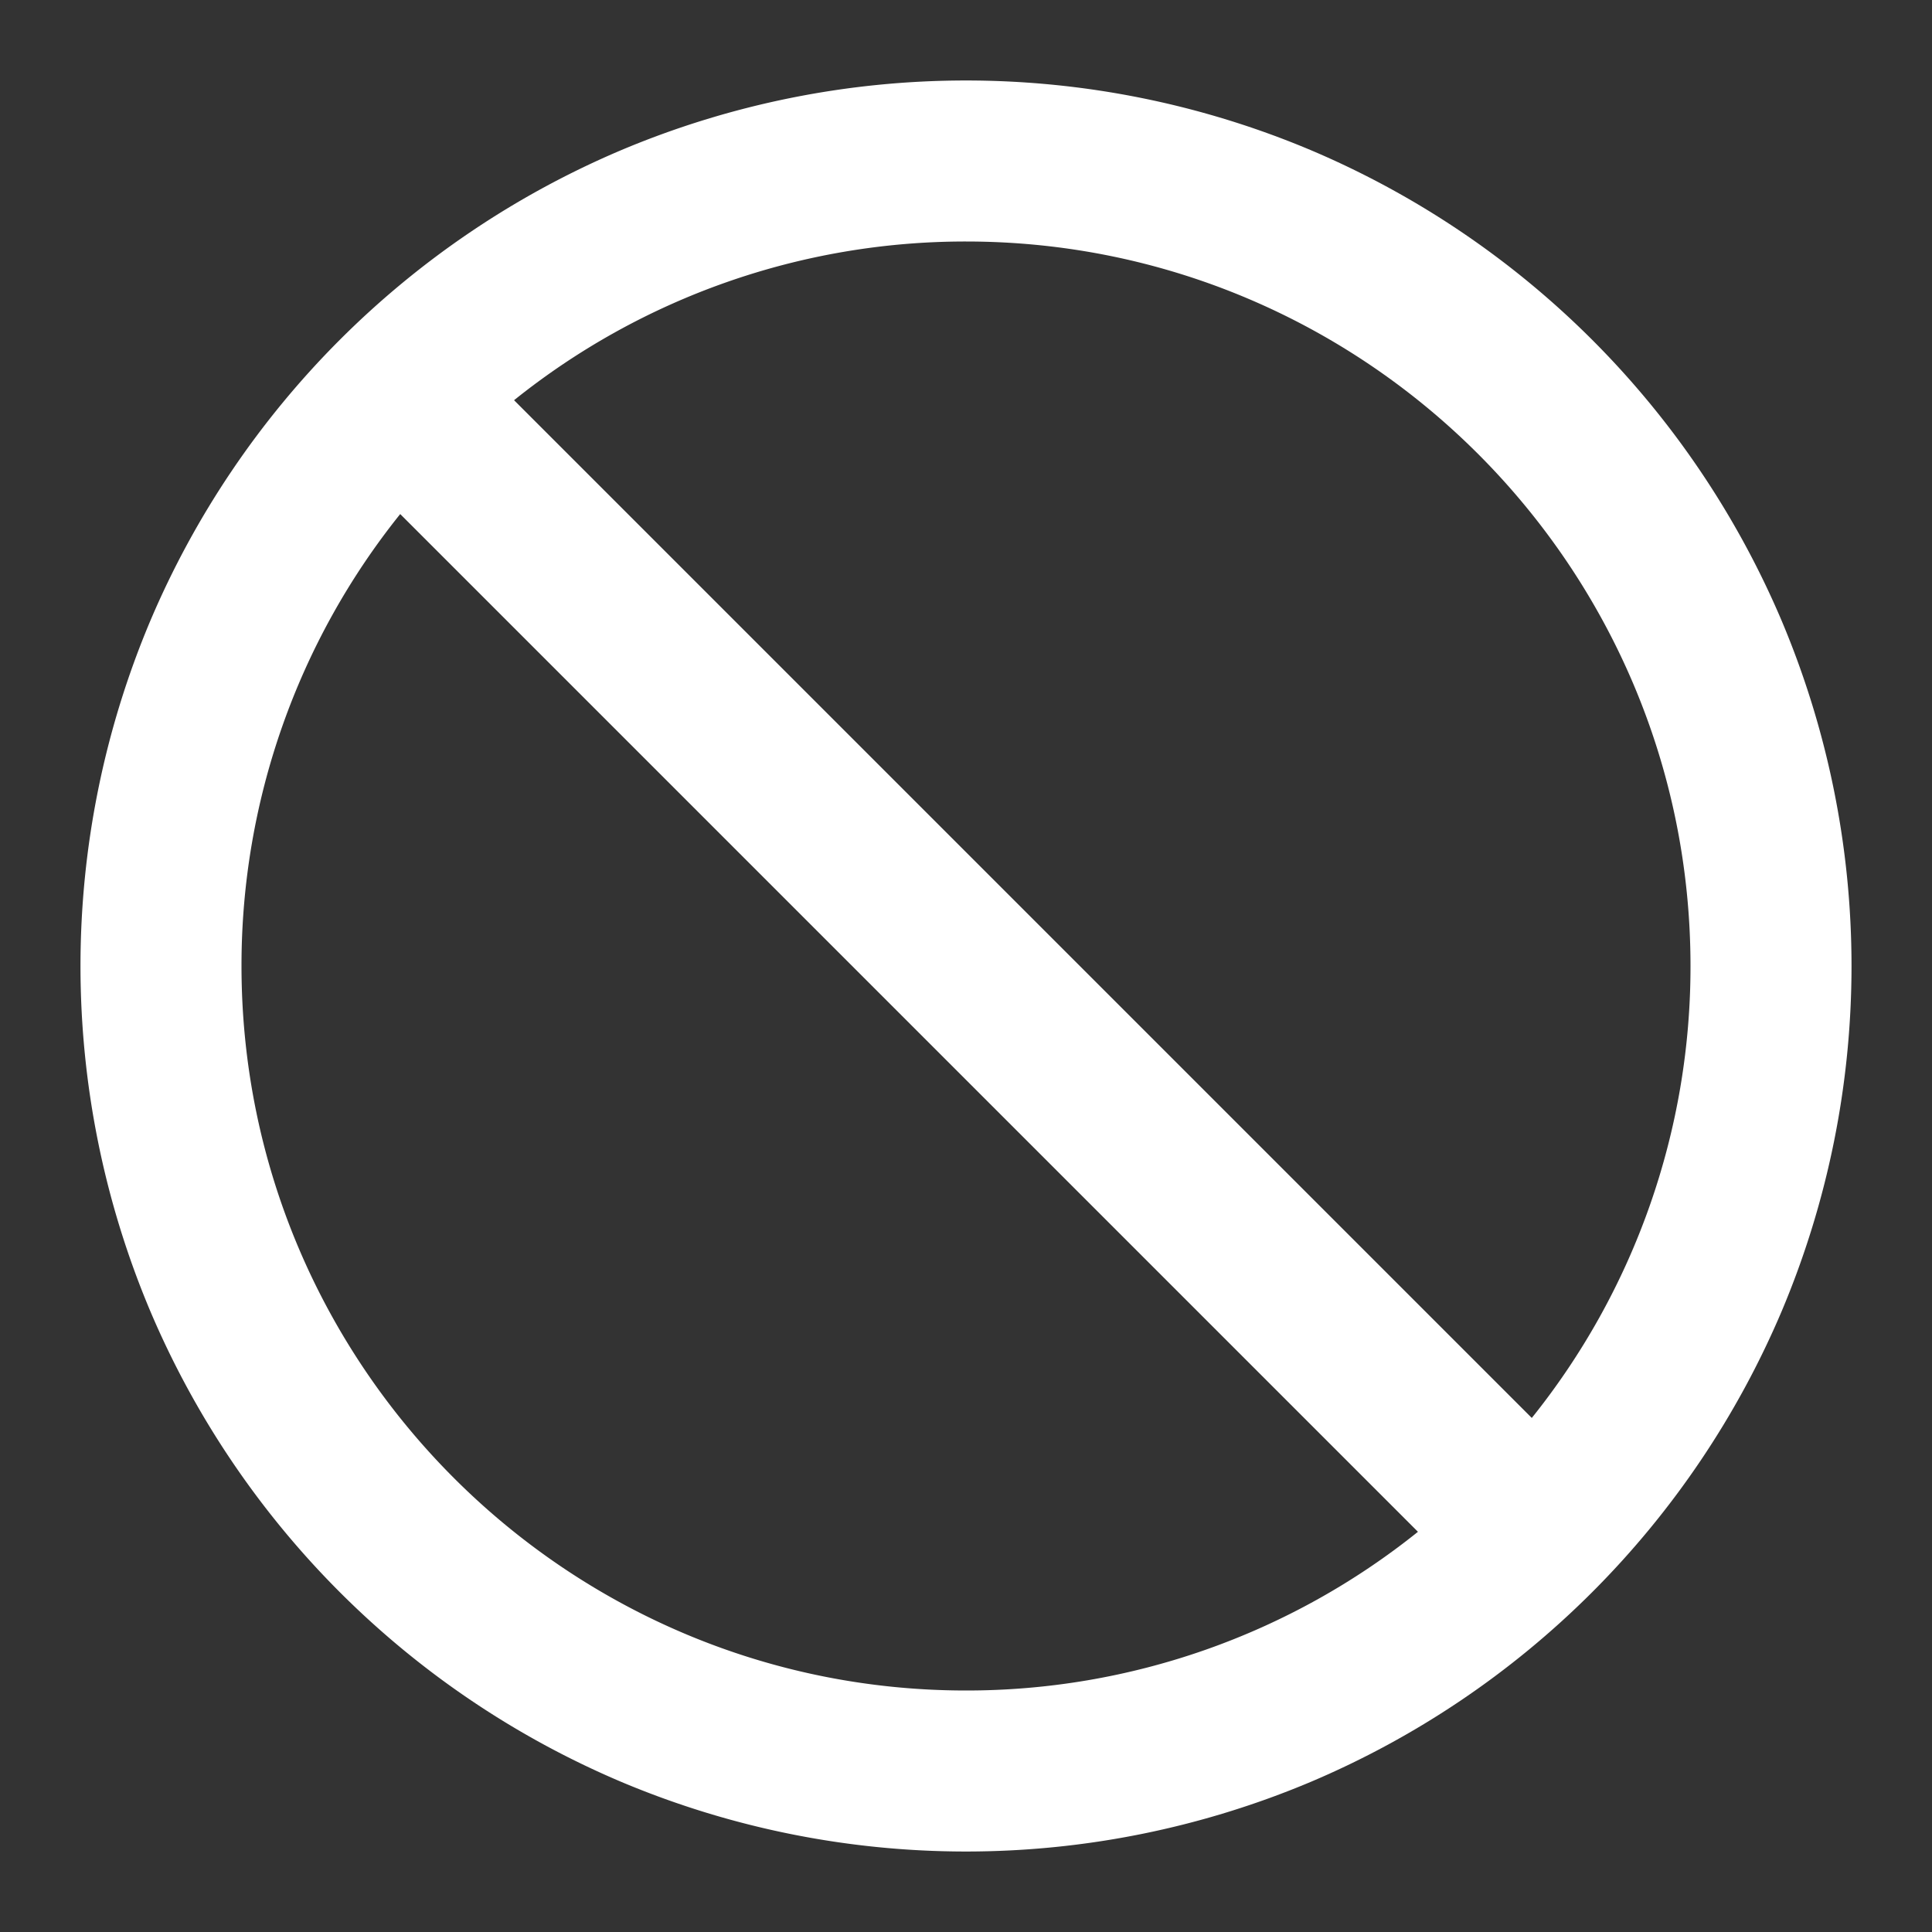 <svg id="Layer_1" data-name="Layer 1" xmlns="http://www.w3.org/2000/svg" viewBox="0 0 512 512"><rect x="0" y="0" width="512" height="512" fill="#333333" stroke="none"/><title>Block</title><path fill="#fff" d="M472.22,164.65A235.29,235.29,0,0,0,347.35,39.78a235.37,235.37,0,0,0-182.7,0A235.29,235.29,0,0,0,39.78,164.65a235.37,235.37,0,0,0,0,182.7A235.29,235.29,0,0,0,164.65,472.22a235.37,235.37,0,0,0,182.7,0A235.29,235.29,0,0,0,472.22,347.35a235.37,235.37,0,0,0,0-182.7ZM256,448C150.13,448,64,361.87,64,256a191.06,191.06,0,0,1,42.06-119.77L375.77,405.94A191.06,191.06,0,0,1,256,448Zm149.94-72.23L136.23,106.06A191.06,191.06,0,0,1,256,64c105.87,0,192,86.13,192,192A191.06,191.06,0,0,1,405.94,375.77Z"/></svg>
